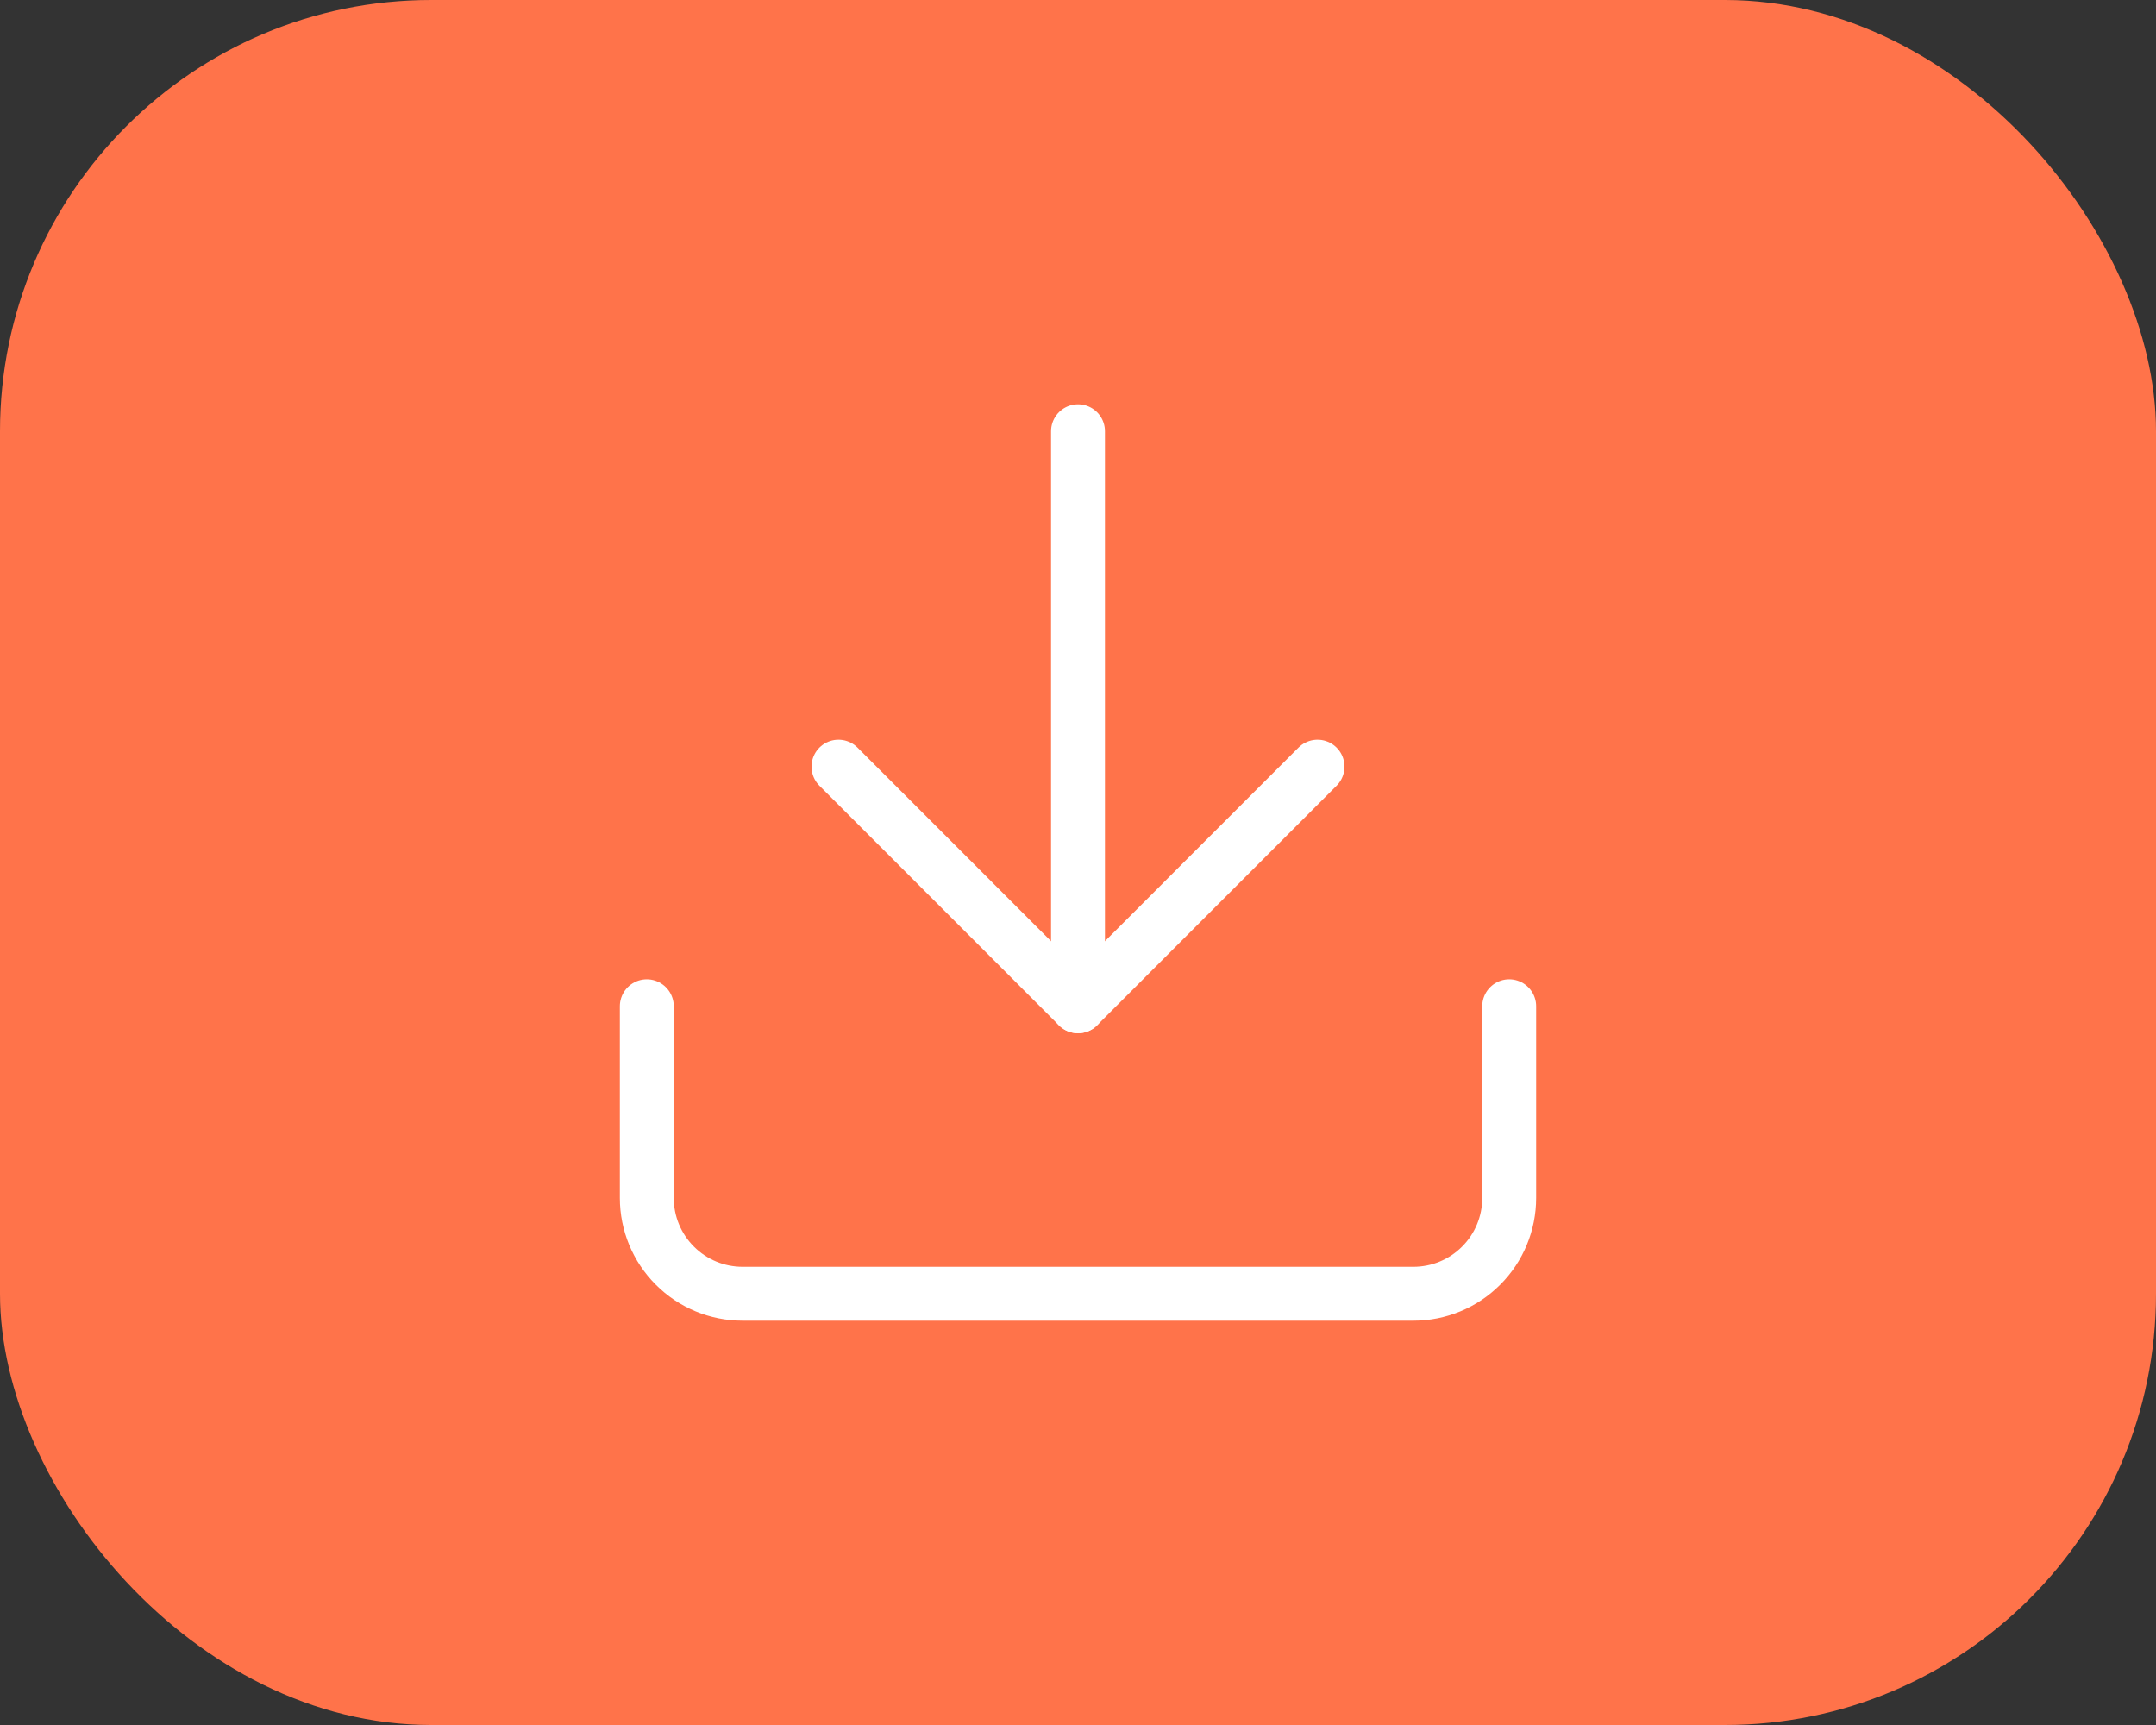 <svg width="40" height="32" viewBox="0 0 40 32" fill="none" xmlns="http://www.w3.org/2000/svg">
    <rect x="0" y="0" width="40" height="32" fill="#333333" stroke="none"/>
    <rect width="40" height="32" rx="8" fill="#FF734A"/>
    <path d="M28 18.667V22.222C28 22.694 27.813 23.146 27.479 23.479C27.146 23.813 26.694 24 26.222 24H13.778C13.306 24 12.854 23.813 12.521 23.479C12.187 23.146 12 22.694 12 22.222V18.667" stroke="white" stroke-linecap="round" stroke-linejoin="round"/>
    <path d="M15.556 14.222L20 18.667L24.444 14.222" stroke="white" stroke-linecap="round" stroke-linejoin="round"/>
    <path d="M20 18.667V8" stroke="white" stroke-linecap="round" stroke-linejoin="round"/>
</svg>
